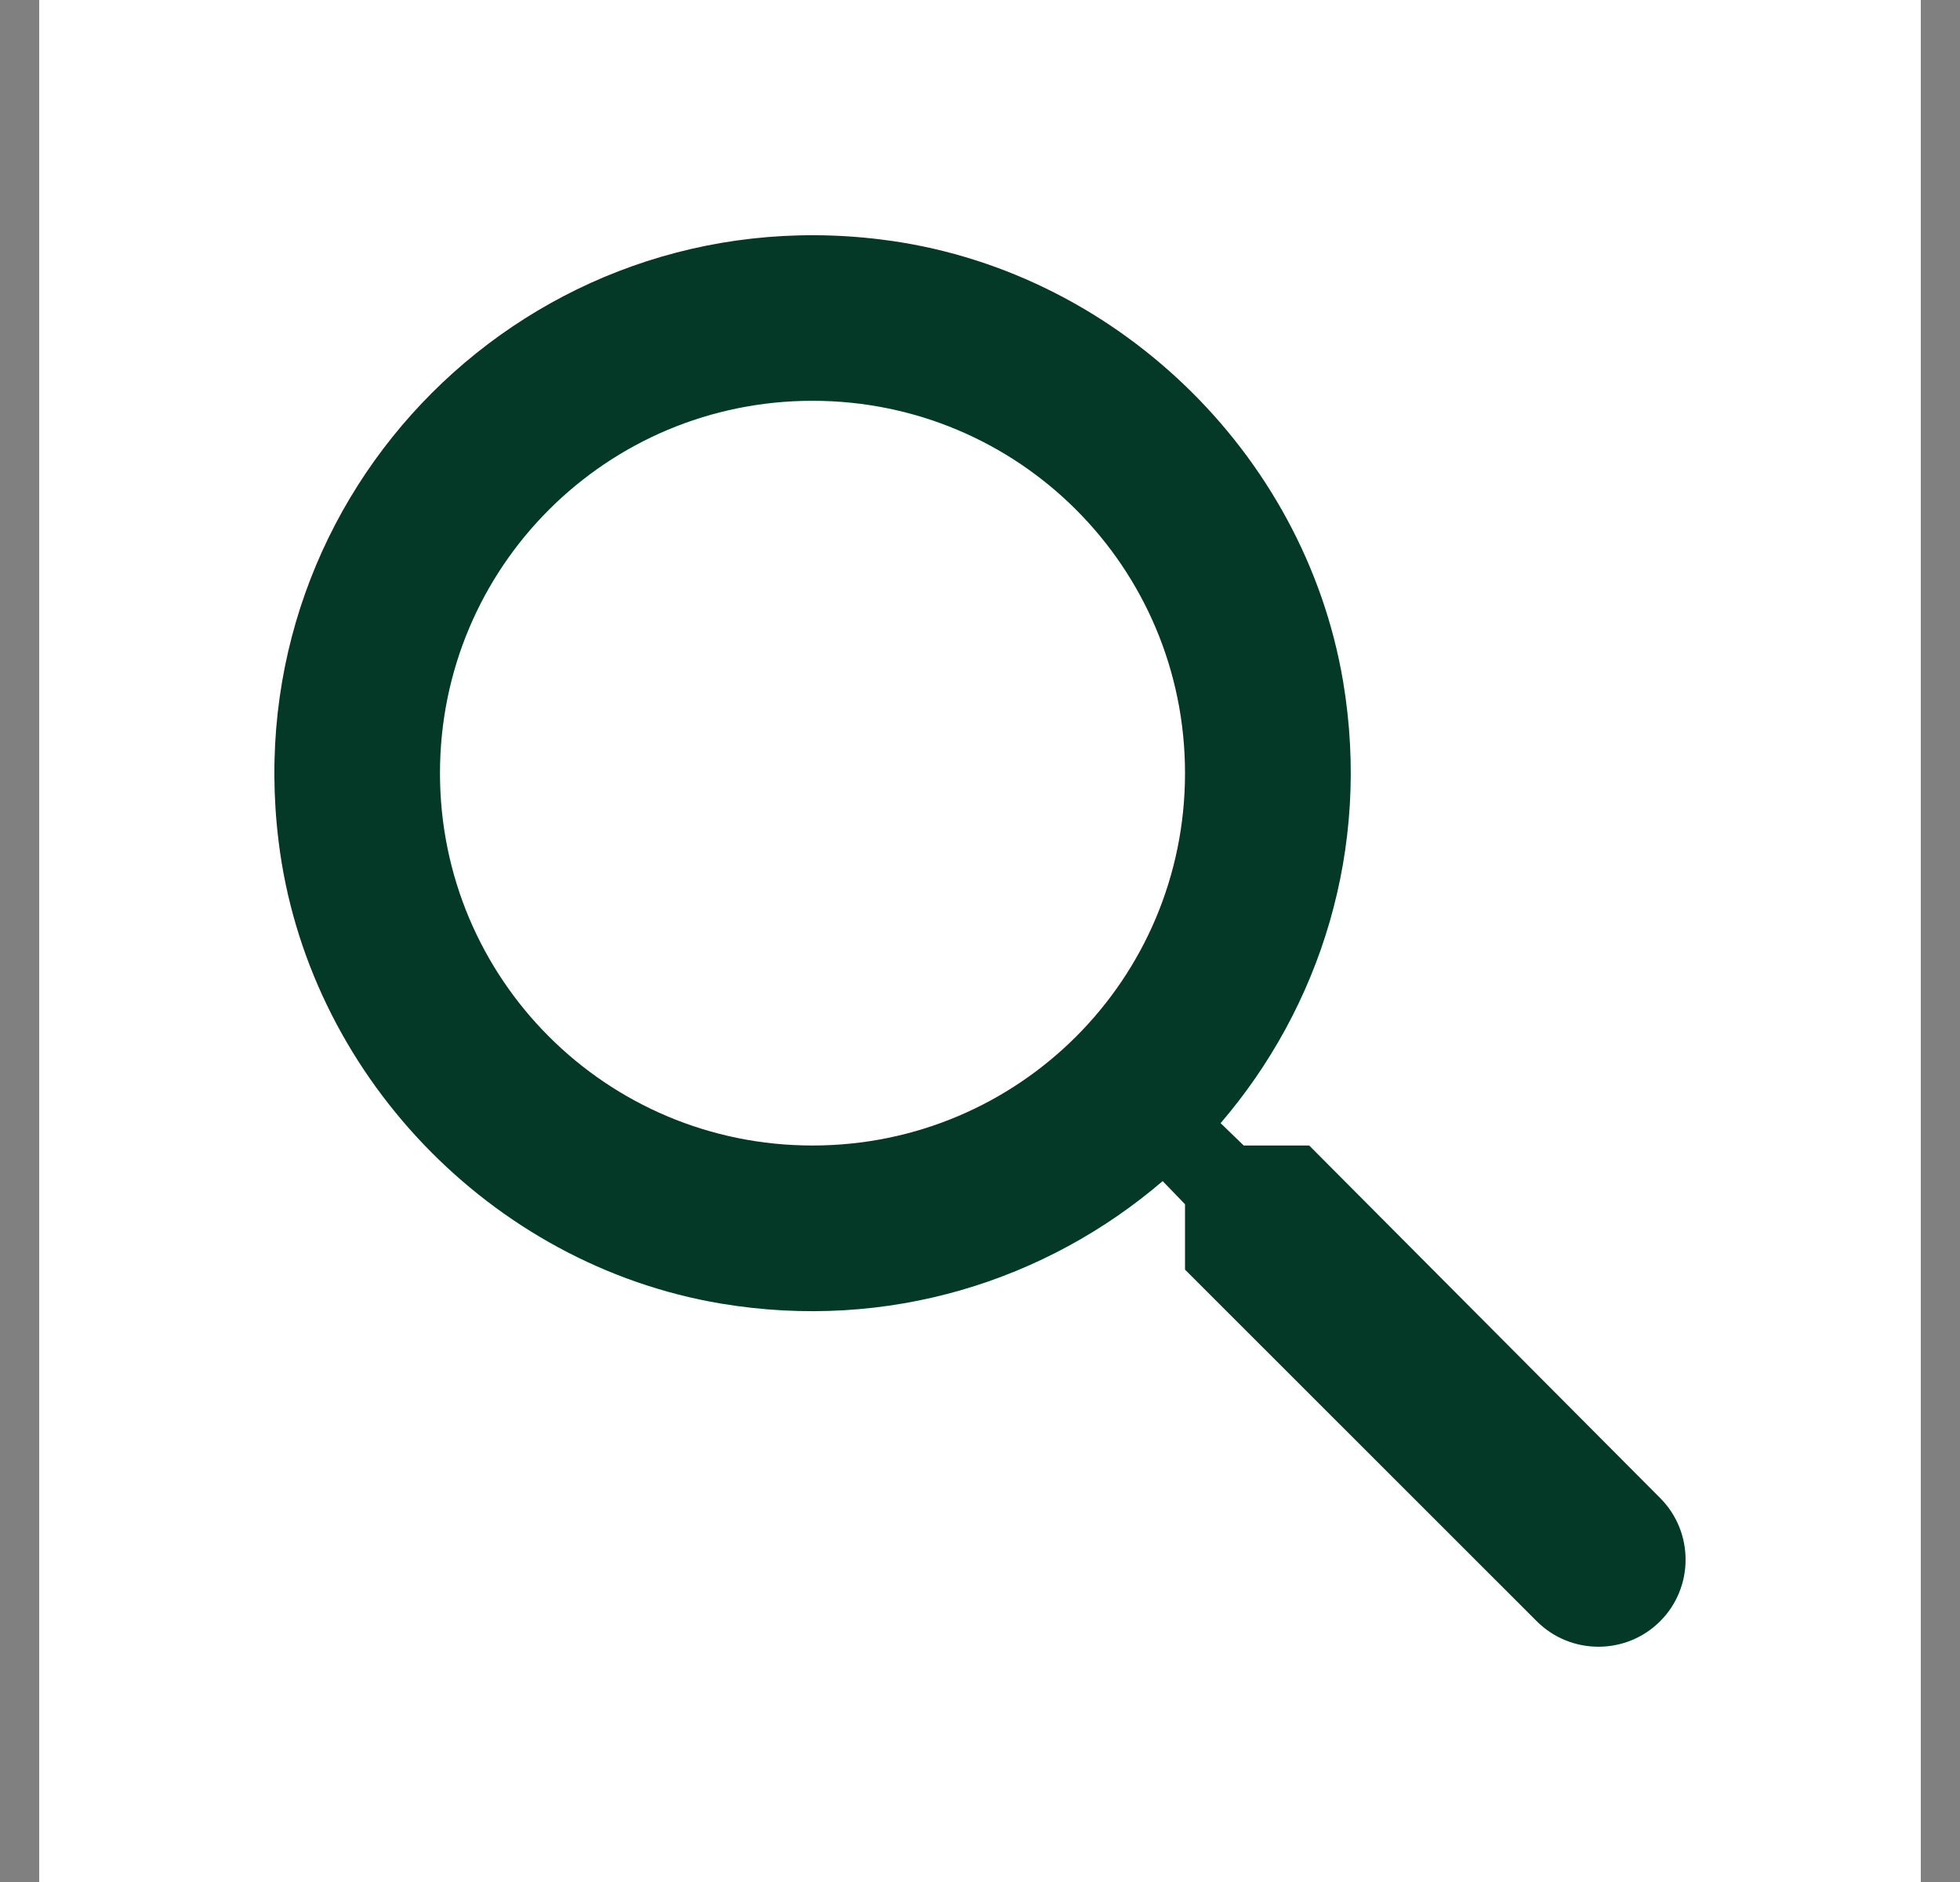 <svg xmlns="http://www.w3.org/2000/svg" width="25" height="24" viewBox="0 0 25 24" fill="none">
  <rect x="0" y="0" width="25" height="24" fill="#808080" stroke="none"/>
  <rect width="24" height="24" transform="translate(0.5)" fill="white"/>
  <path d="M16.699 14.608H15.864L15.569 14.323C16.836 12.846 17.491 10.83 17.131 8.688C16.635 5.755 14.186 3.412 11.229 3.053C6.763 2.505 3.004 6.261 3.553 10.725C3.912 13.679 6.256 16.128 9.192 16.623C11.335 16.982 13.352 16.328 14.83 15.062L15.115 15.357V16.191L19.602 20.675C20.035 21.108 20.742 21.108 21.175 20.675C21.608 20.243 21.608 19.536 21.175 19.103L16.699 14.608ZM10.364 14.608C7.735 14.608 5.612 12.487 5.612 9.86C5.612 7.232 7.735 5.111 10.364 5.111C12.993 5.111 15.115 7.232 15.115 9.86C15.115 12.487 12.993 14.608 10.364 14.608Z" fill="#043927"/>
</svg>